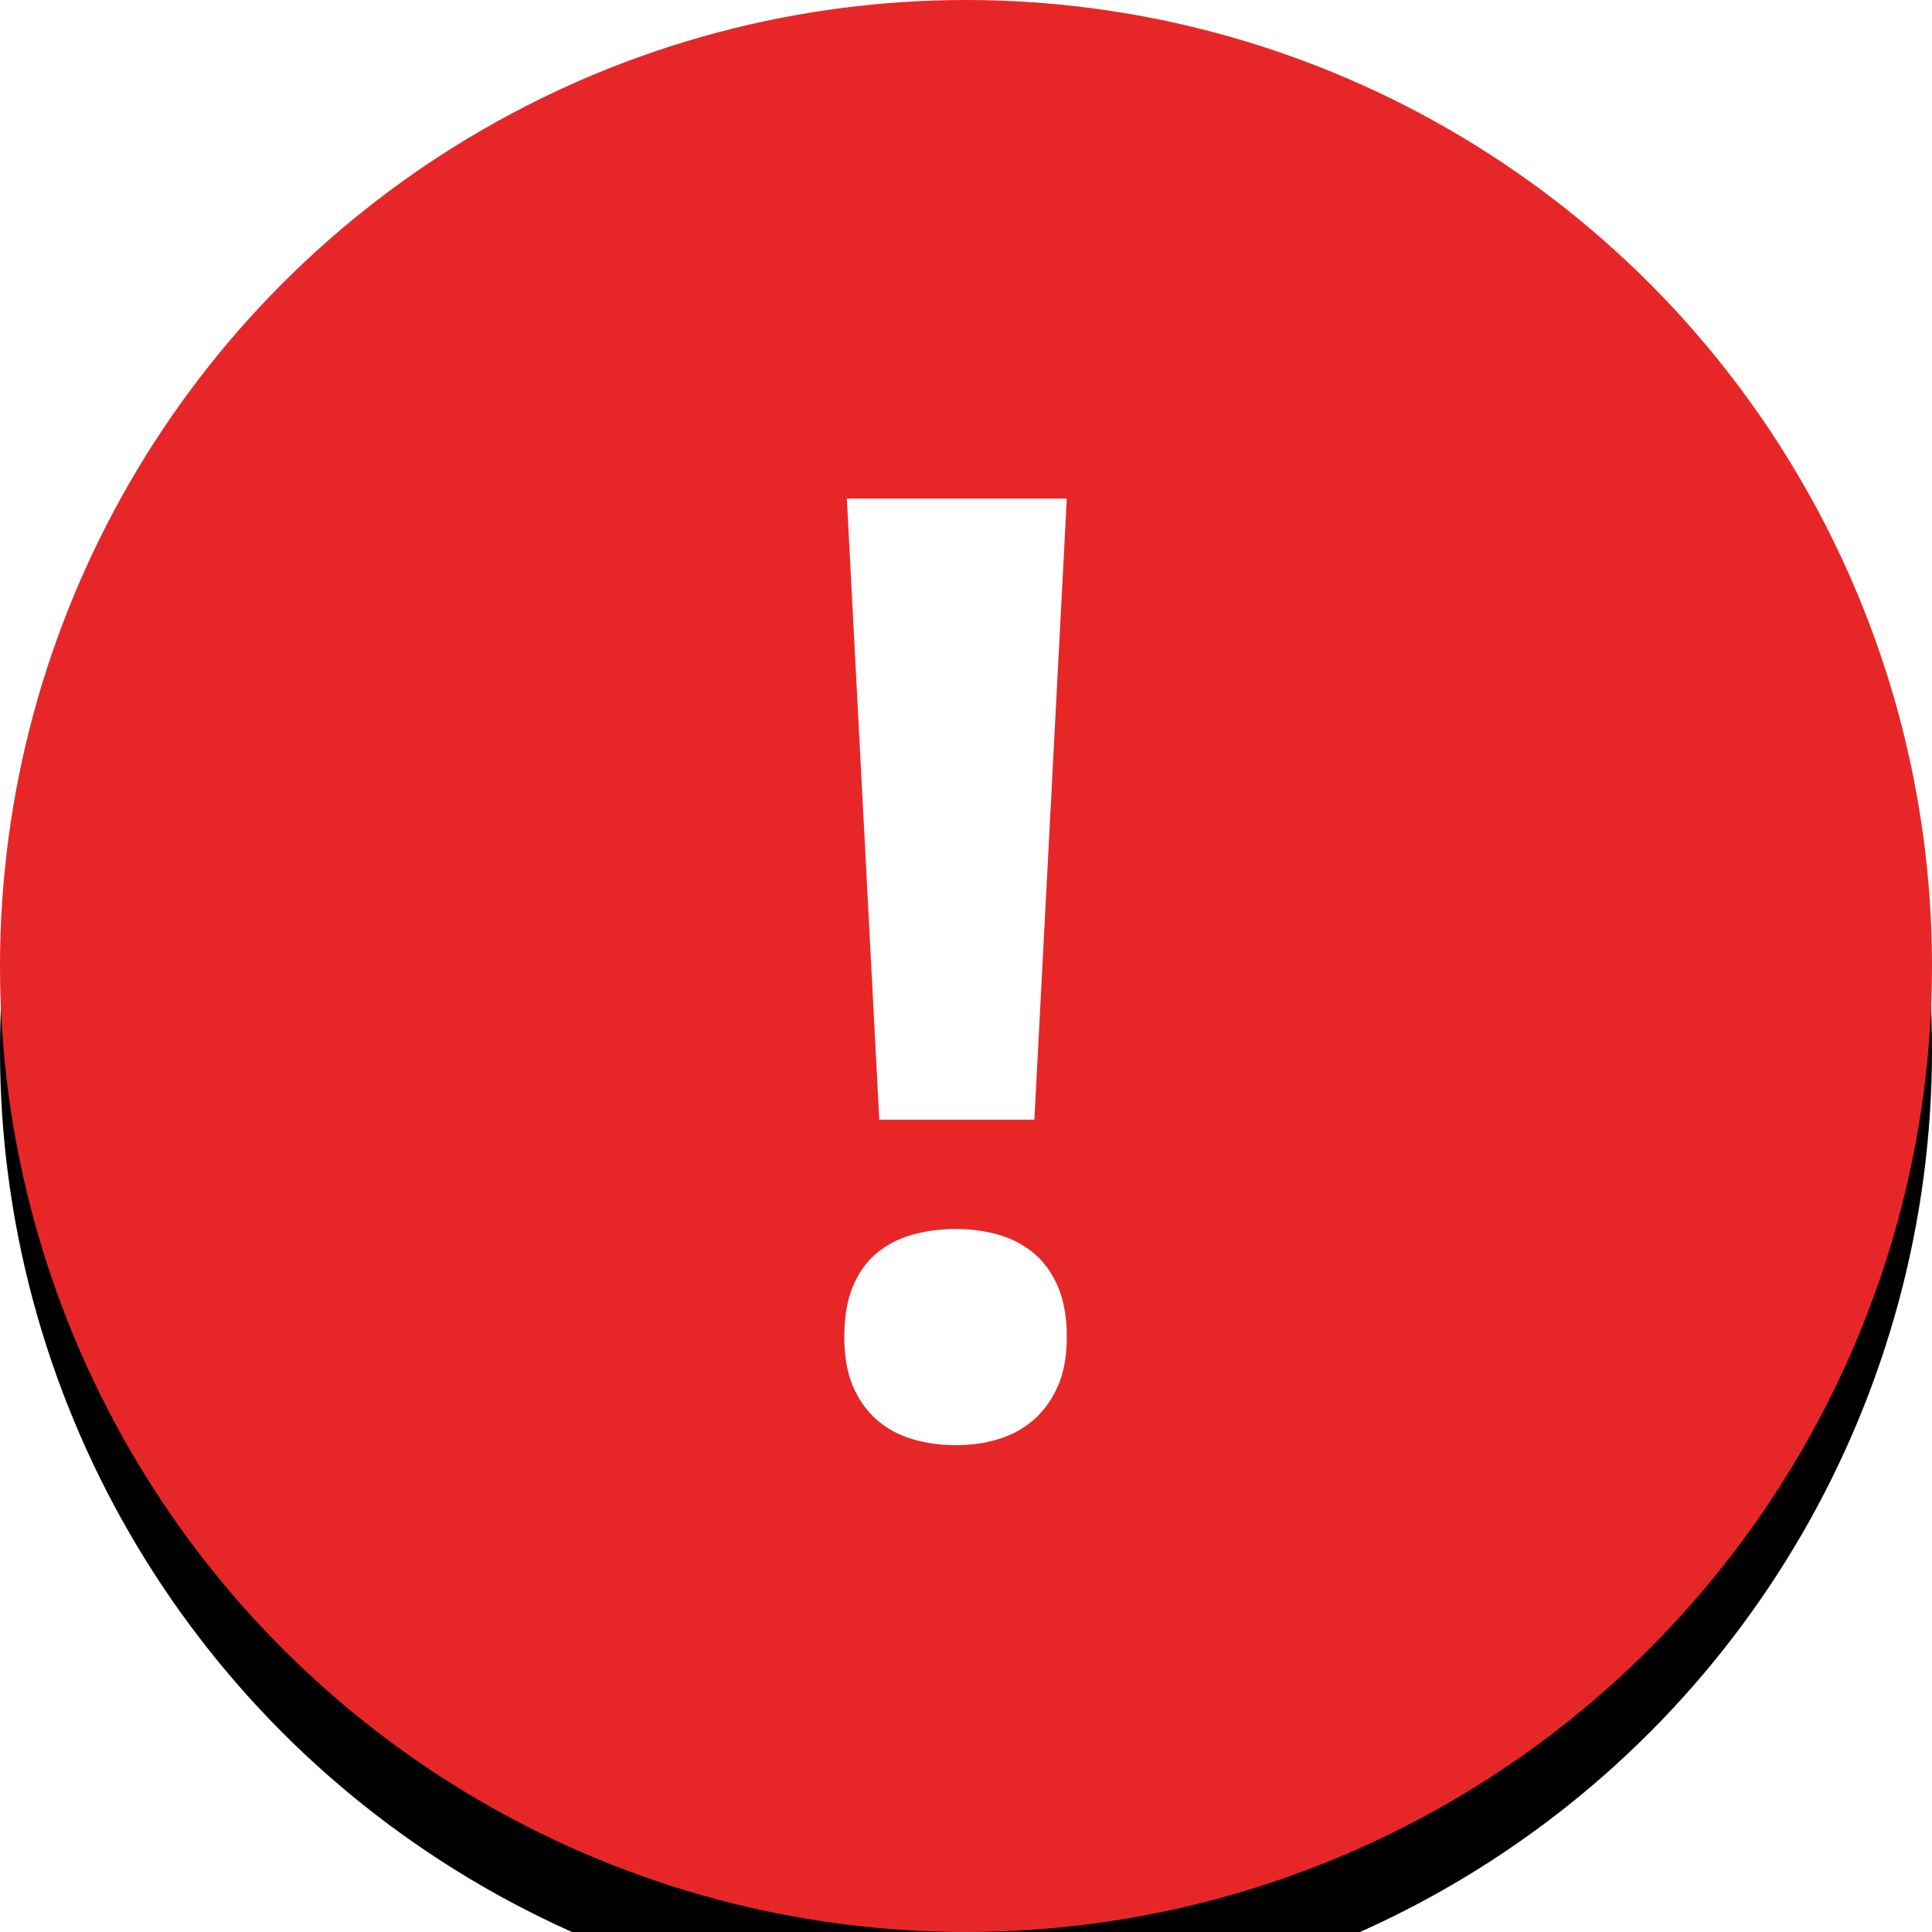 <svg xmlns="http://www.w3.org/2000/svg" xmlns:xlink="http://www.w3.org/1999/xlink" width="46" height="46" version="1.1" viewBox="0 0 46 46"><title>notif_red</title><desc>Created with Sketch.</desc><defs><circle id="path-1" cx="23" cy="23" r="23"/><filter id="filter-2" width="117.4%" height="117.4%" x="-8.7%" y="-4.3%" filterUnits="objectBoundingBox"><feOffset dx="0" dy="2" in="SourceAlpha" result="shadowOffsetOuter1"/><feGaussianBlur in="shadowOffsetOuter1" result="shadowBlurOuter1" stdDeviation="1"/><feColorMatrix in="shadowBlurOuter1" type="matrix" values="0 0 0 0 0.659 0 0 0 0 0.086 0 0 0 0 0.086 0 0 0 0.345 0"/></filter></defs><g id="Symbols" fill="none" fill-rule="evenodd" stroke="none" stroke-width="1"><g id="notif_red"><g><g id="Oval"><use fill="#000" fill-opacity="1" filter="url(#filter-2)" xlink:href="#path-1"/><use fill="#E72727" fill-rule="evenodd" xlink:href="#path-1"/></g><path id="!" fill="#FFF" d="M24.628,26.659 L20.935,26.659 L20.163,11.87 L25.4,11.87 L24.628,26.659 Z M20.102,31.835 C20.102,31.361 20.17,30.96 20.306,30.632 C20.443,30.304 20.632,30.039 20.874,29.837 C21.116,29.636 21.399,29.489 21.722,29.398 C22.045,29.308 22.393,29.262 22.766,29.262 C23.119,29.262 23.455,29.308 23.773,29.398 C24.091,29.489 24.371,29.636 24.613,29.837 C24.855,30.039 25.047,30.304 25.188,30.632 C25.329,30.96 25.4,31.361 25.4,31.835 C25.4,32.29 25.329,32.678 25.188,33.001 C25.047,33.324 24.855,33.591 24.613,33.803 C24.371,34.015 24.091,34.169 23.773,34.265 C23.455,34.361 23.119,34.409 22.766,34.409 C22.393,34.409 22.045,34.361 21.722,34.265 C21.399,34.169 21.116,34.015 20.874,33.803 C20.632,33.591 20.443,33.324 20.306,33.001 C20.17,32.678 20.102,32.29 20.102,31.835 Z"/></g></g></g></svg>
